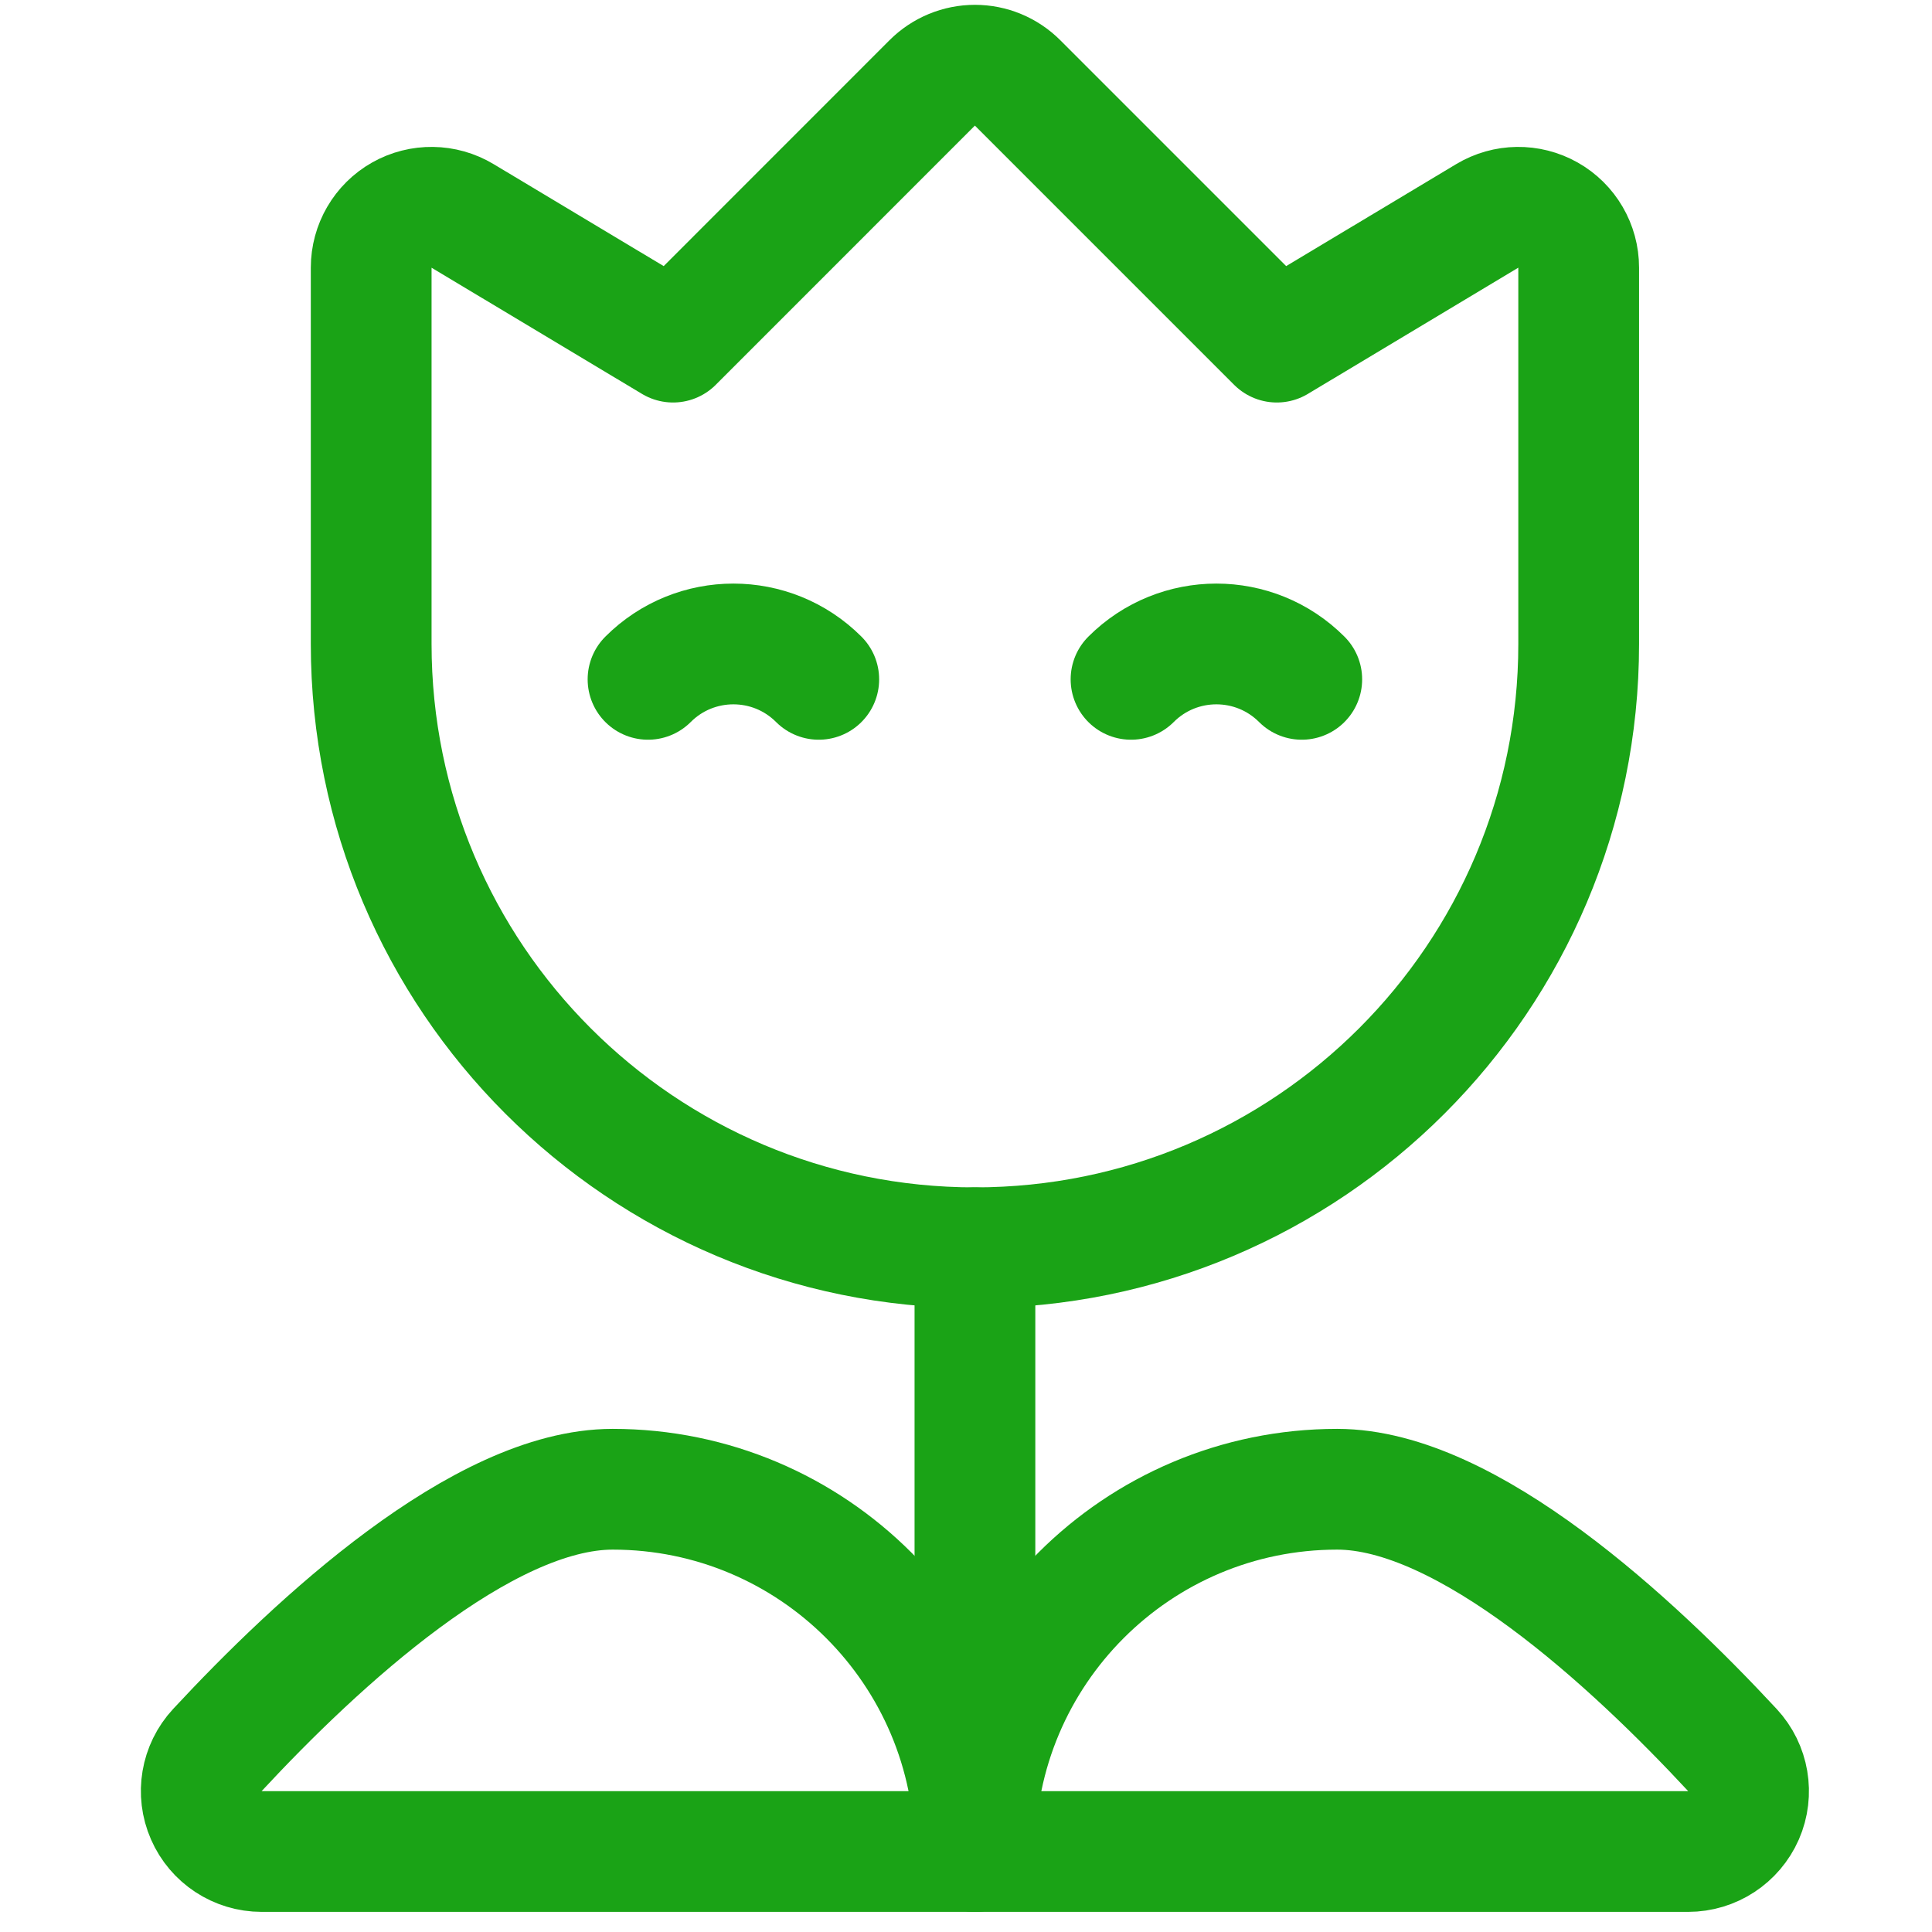 <svg width="24" height="24" viewBox="0 0 24 24" fill="none" xmlns="http://www.w3.org/2000/svg">
    <path d="M8.05 8.439C8.636 7.853 9.585 7.853 10.171 8.439" stroke="#1AA316" stroke-width="1.5" stroke-linecap="round" stroke-linejoin="round"/>
    <path d="M14.05 8.439C14.636 7.853 15.585 7.853 16.171 8.439" stroke="#1AA316" stroke-width="1.5" stroke-linecap="round" stroke-linejoin="round"/>
    <path d="M12.111 15.5V23" stroke="#1AA316" stroke-width="1.5" stroke-linecap="round" stroke-linejoin="round"/>
    <path fill-rule="evenodd" clip-rule="evenodd" d="M4.611 3.325C4.611 3.055 4.756 2.805 4.991 2.672C5.226 2.539 5.515 2.543 5.746 2.682L8.361 4.25L11.58 1.03C11.721 0.889 11.912 0.81 12.111 0.81C12.31 0.81 12.5 0.889 12.641 1.03L15.861 4.25L18.475 2.682C18.707 2.543 18.995 2.539 19.23 2.672C19.466 2.805 19.611 3.055 19.611 3.325V8C19.611 12.142 16.253 15.5 12.111 15.5C7.969 15.5 4.611 12.142 4.611 8V3.325Z" stroke="#1AA316" stroke-width="1.5" stroke-linecap="round" stroke-linejoin="round"/>
    <path fill-rule="evenodd" clip-rule="evenodd" d="M3.25 23C2.952 23 2.682 22.823 2.563 22.55C2.443 22.277 2.497 21.959 2.7 21.74C3.937 20.408 5.992 18.5 7.611 18.5C10.096 18.5 12.111 20.515 12.111 23H3.25Z" stroke="#1AA316" stroke-width="1.5" stroke-linecap="round" stroke-linejoin="round"/>
    <path fill-rule="evenodd" clip-rule="evenodd" d="M20.971 23C21.269 23 21.539 22.823 21.659 22.55C21.778 22.277 21.724 21.959 21.521 21.74C20.284 20.408 18.229 18.5 16.611 18.5C14.126 18.5 12.111 20.515 12.111 23H20.971Z" stroke="#1AA316" stroke-width="1.5" stroke-linecap="round" stroke-linejoin="round"/>
</svg>